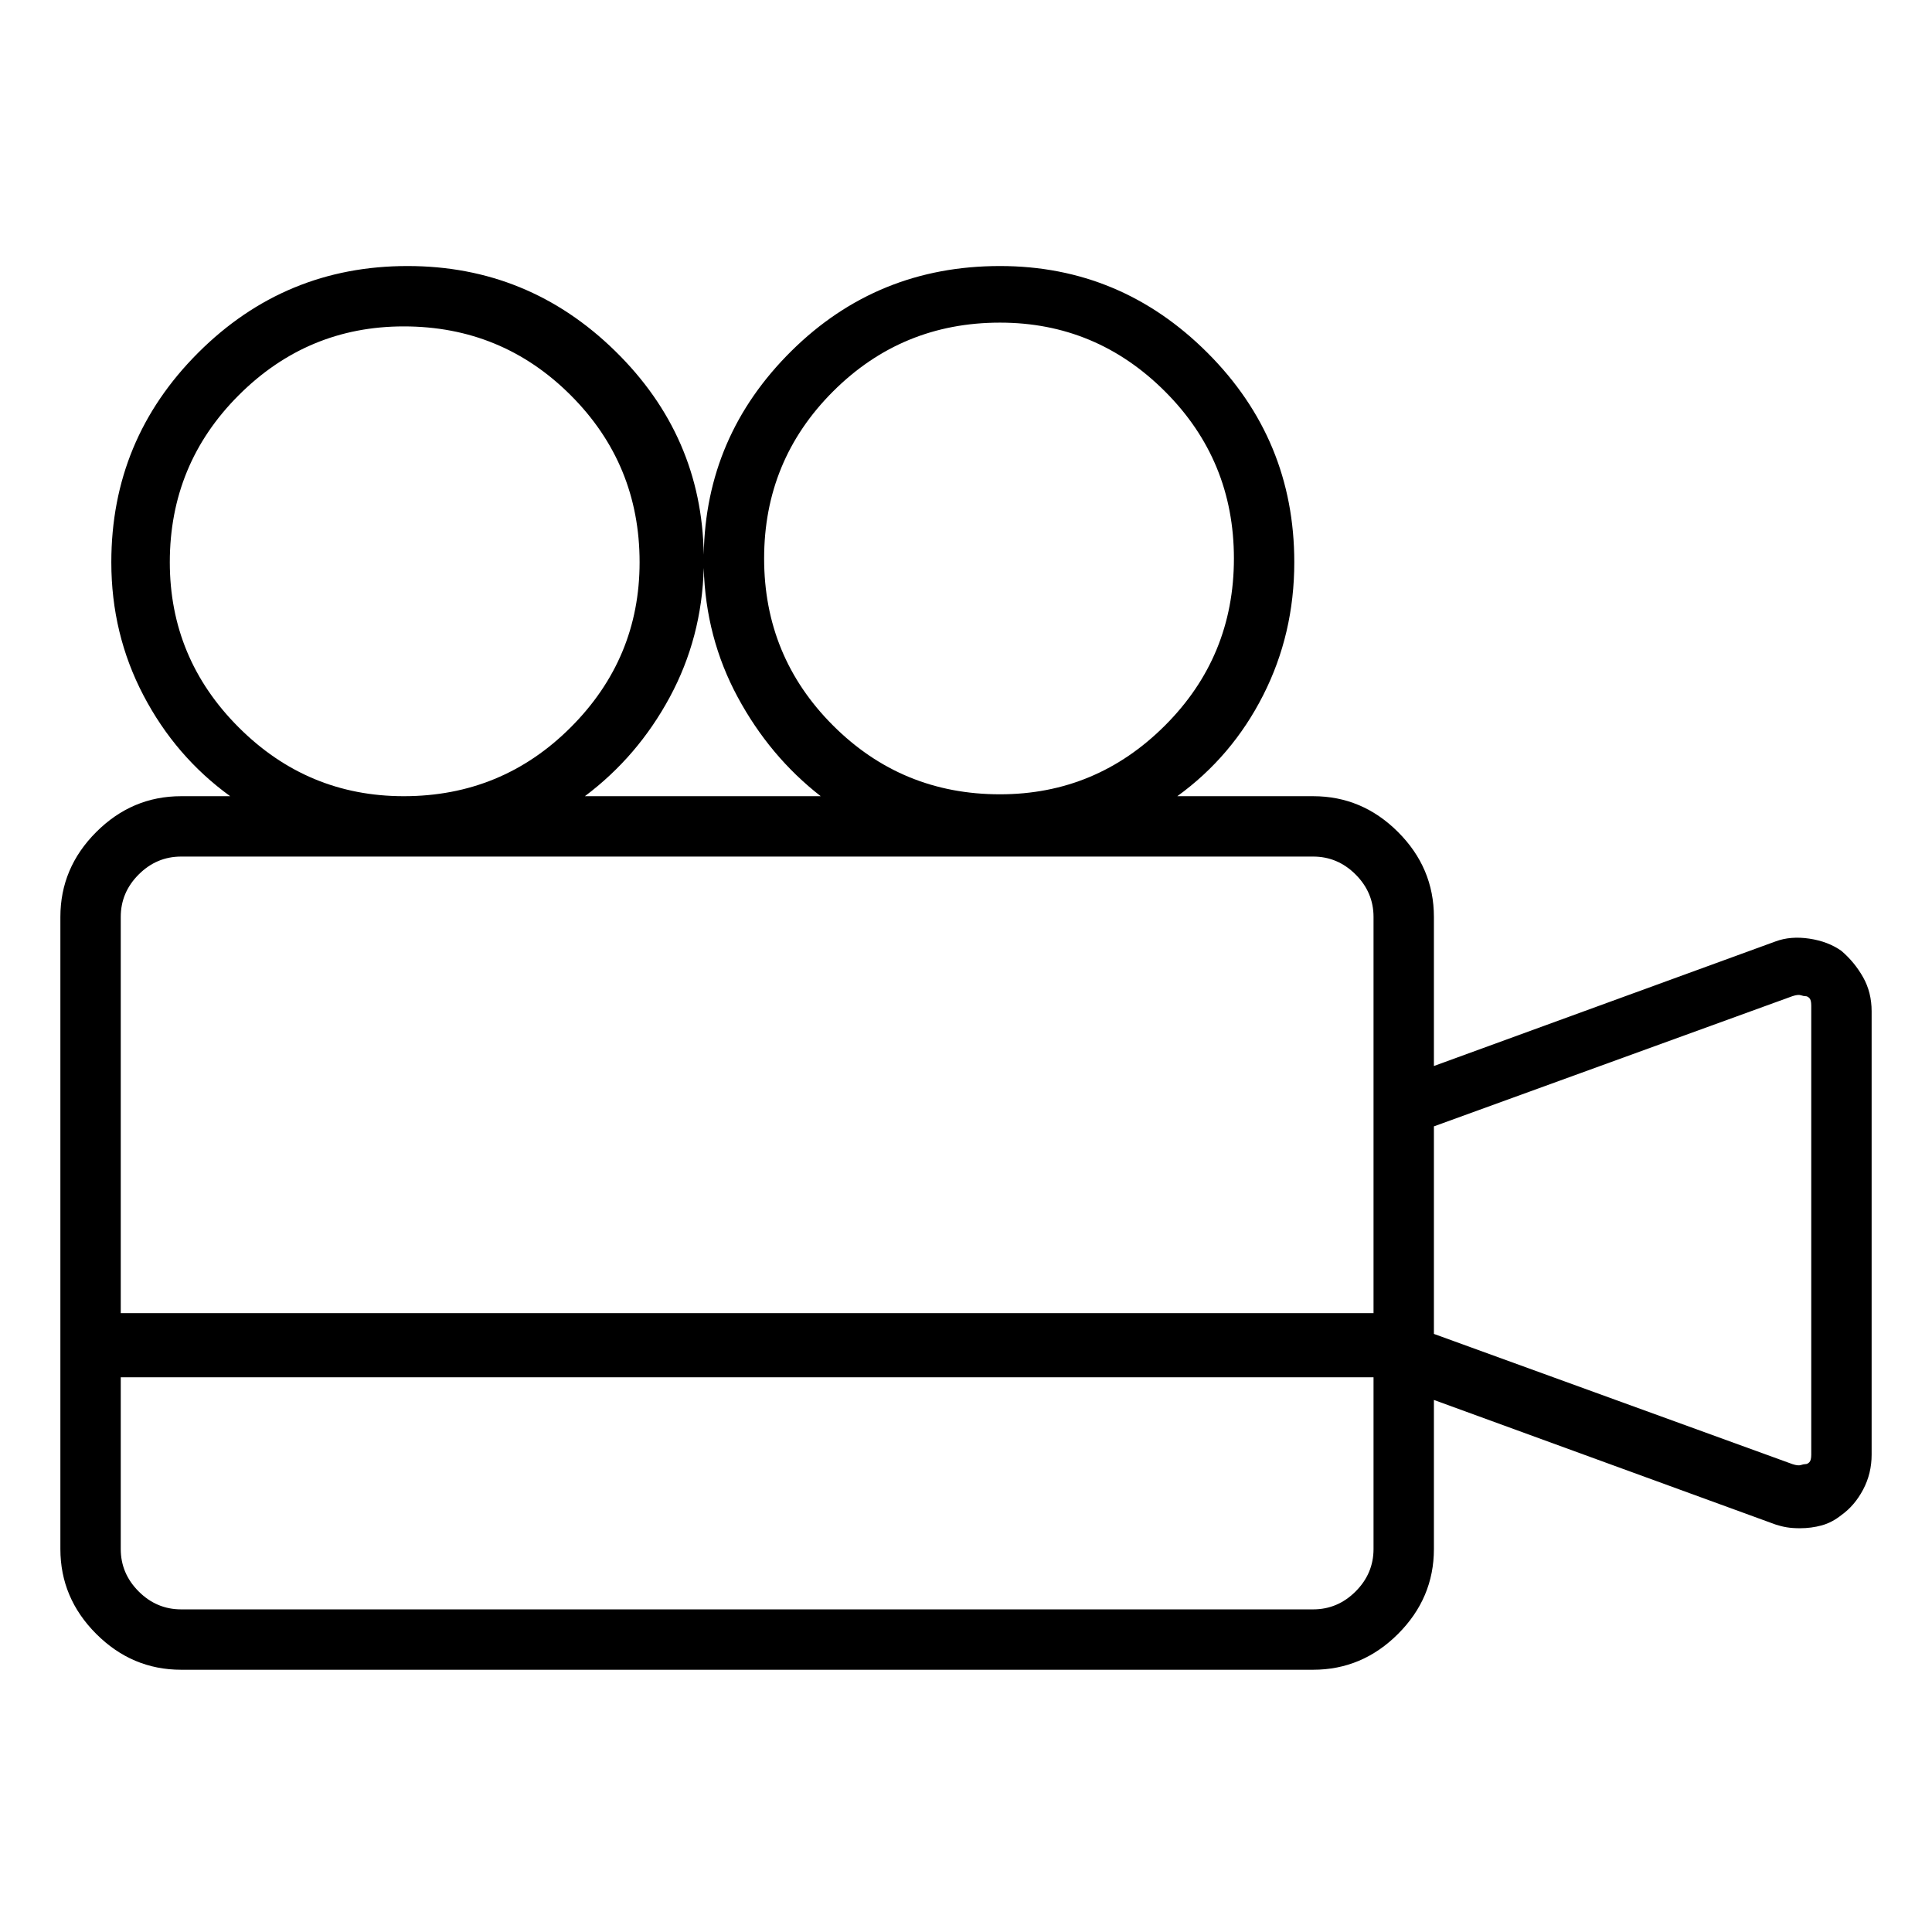 <svg viewBox="0 0 1024 1024" xmlns="http://www.w3.org/2000/svg">
  <path transform="scale(1, -1) translate(0, -960)" fill="currentColor" d="M976 456q-7 5 -17 6.5t-18 -1.5l-181 -66v79q0 26 -19 45t-45 19h-72q29 21 45.5 53.5t16.5 70.5q0 65 -46 111t-110 46q-65 0 -110.5 -45t-46.5 -108q-1 63 -47 108t-110 45q-65 0 -111 -46t-46 -111q0 -38 17 -70.5t46 -53.5h-26q-26 0 -45 -19t-19 -45v-335 q0 -26 19 -45t45 -19h600q26 0 45 19t19 45v79l181 -66q3 -1 6 -1.5t7 -0.5q6 0 11.5 1.5t10.5 5.5q7 5 11.5 13.5t4.5 18.5v235q0 10 -4.5 18t-11.5 14v0zM530 789q51 0 87.5 -36.5t36.5 -88.5t-36.5 -88.5t-87.5 -36.5q-52 0 -88.5 36.5t-36.5 88.5t36.5 88.5t88.5 36.5z M435 538h-125q28 21 45 52.5t18 68.5q1 -37 18 -68.5t44 -52.5v0zM90 662q0 52 36.5 88.5t87.5 36.5q52 0 88.5 -36.5t36.5 -88.5q0 -51 -36.5 -87.5t-88.5 -36.5q-51 0 -87.5 36.5t-36.5 87.5v0zM96 506h600q13 0 22.5 -9.5t9.5 -22.5v-100v0v0v-110h-662h-1h-1v210 q0 13 9.5 22.5t22.5 9.5v0zM696 107h-600q-13 0 -22.5 9.5t-9.5 22.5v91h1h1h662v-91q0 -13 -9.5 -22.5t-22.5 -9.5zM960 189q0 -3 -1 -4t-2 -1t-2.5 -0.5t-4.5 0.5l-190 69v110l190 69q3 1 4.5 0.5t2.5 -0.5t2 -1t1 -4v-238z" />
</svg>